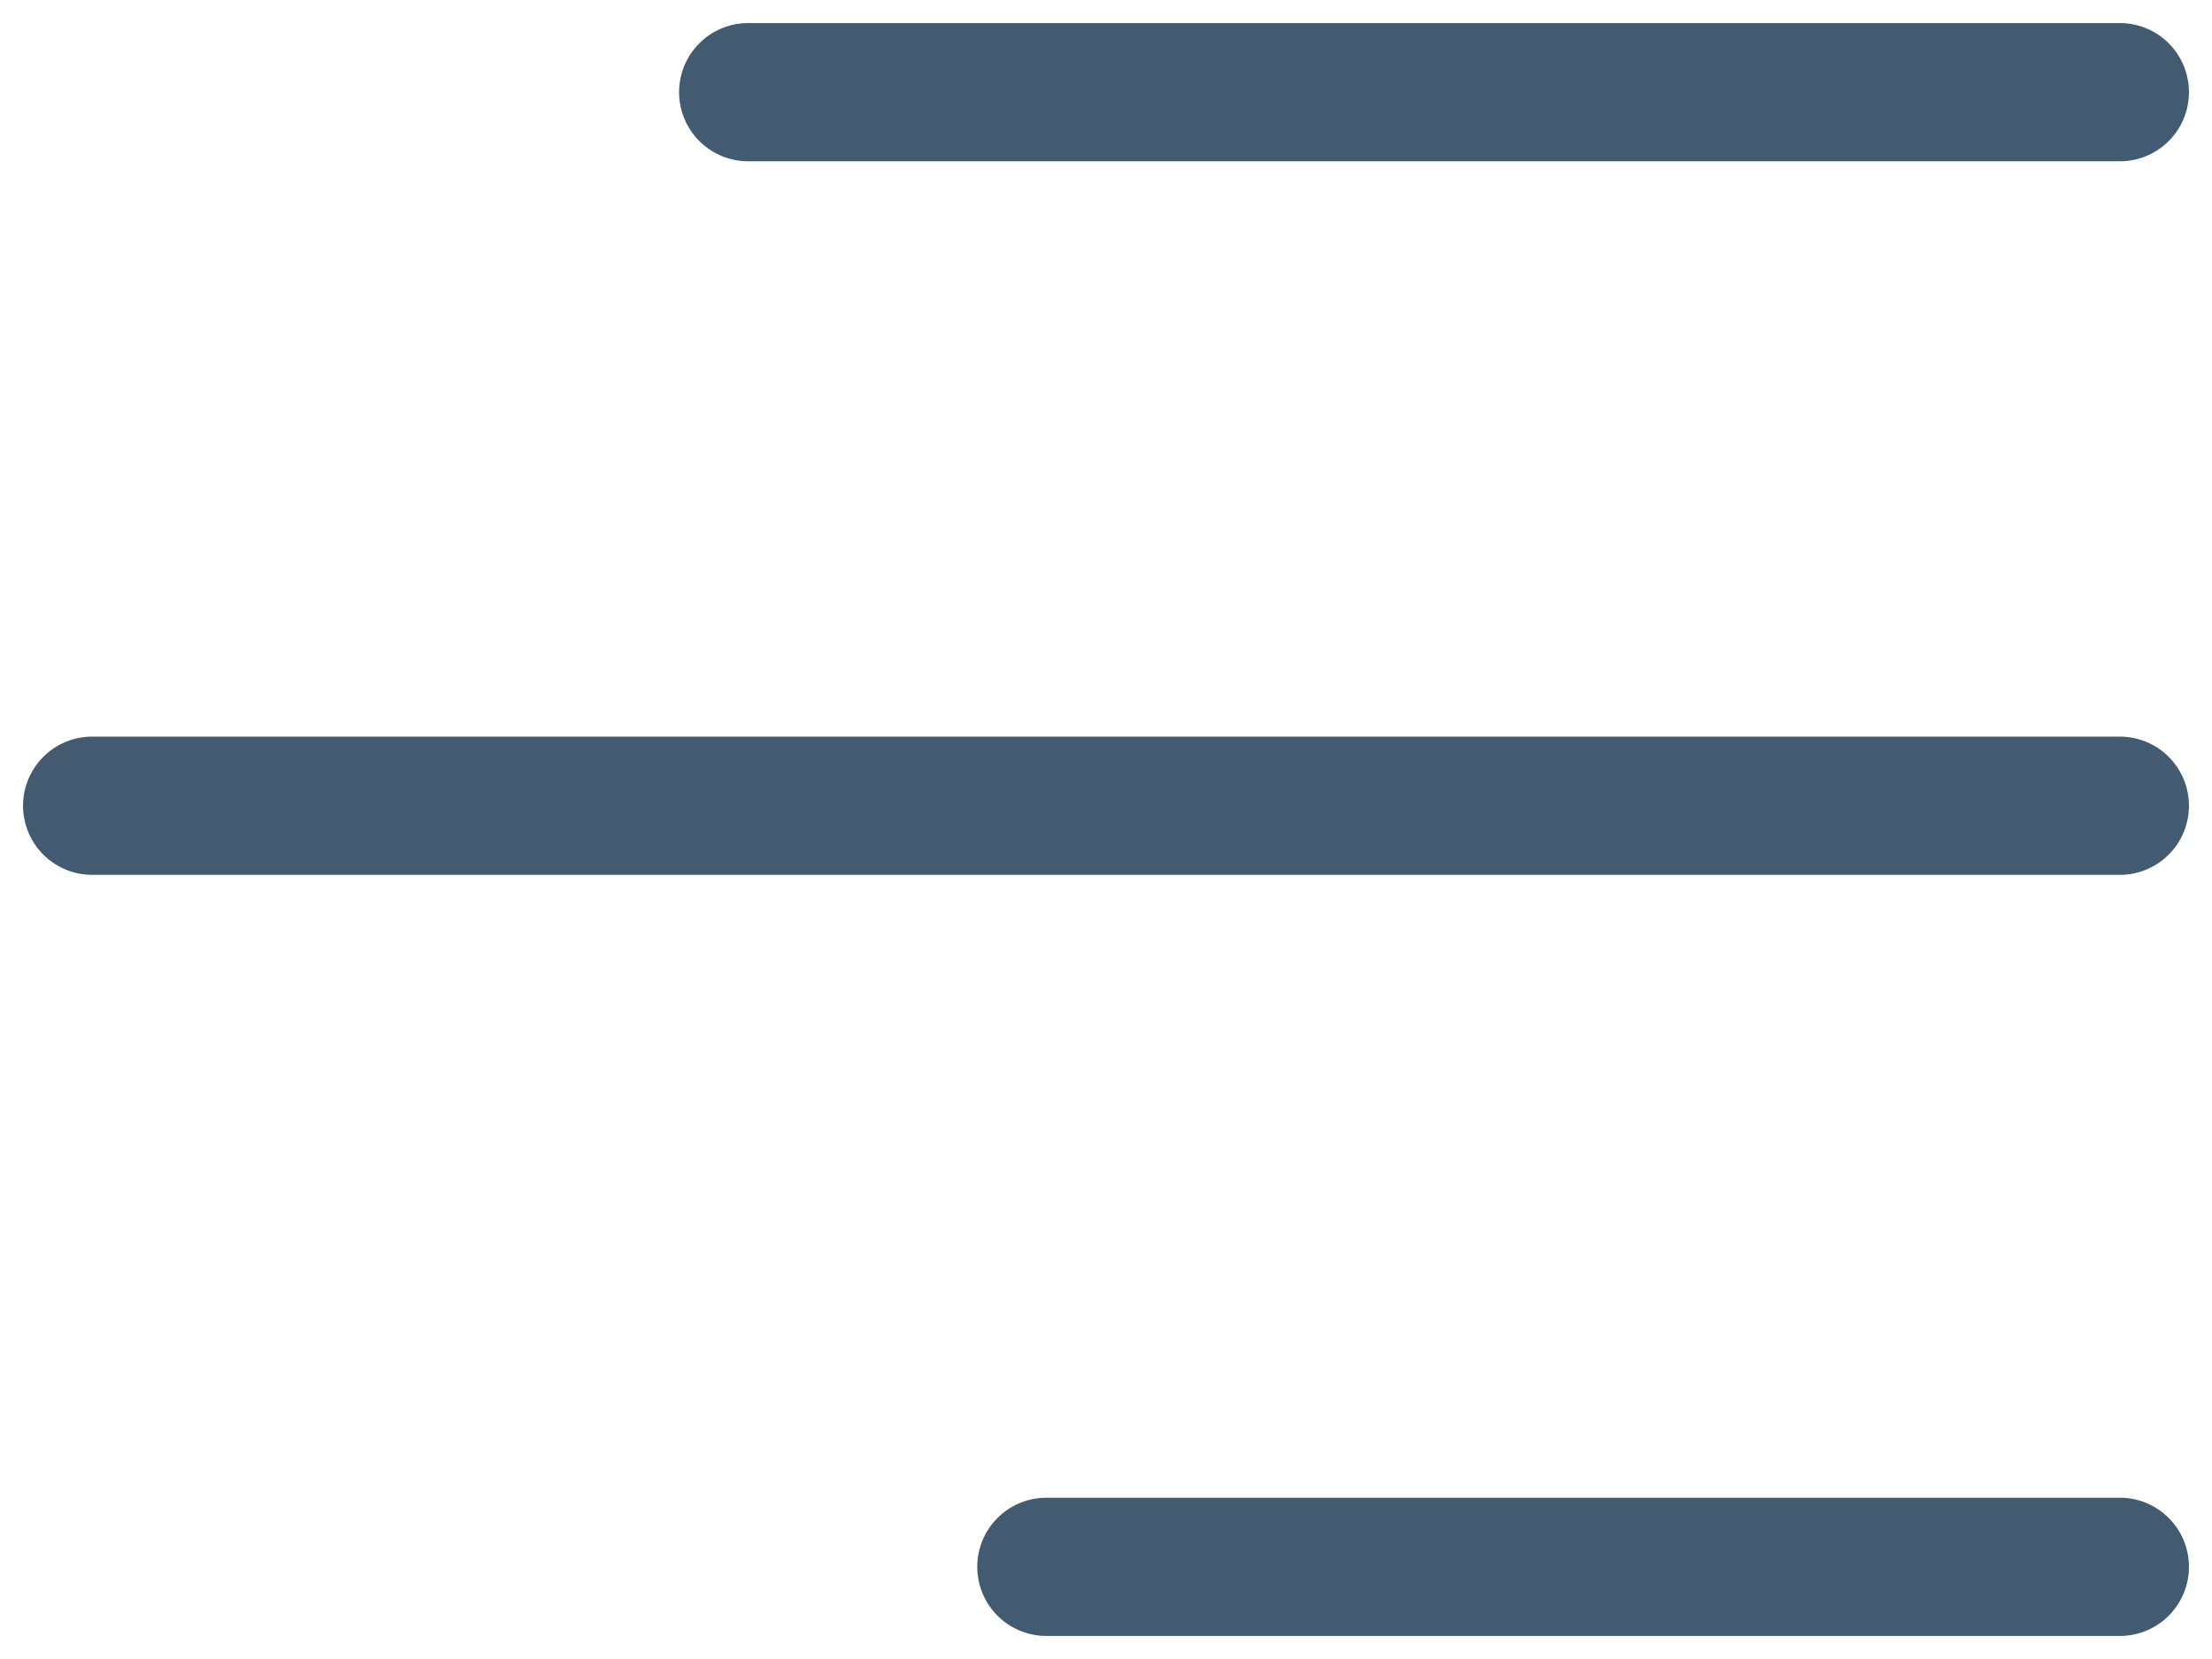 <svg width="24" height="18" viewBox="0 0 24 18" fill="none" xmlns="http://www.w3.org/2000/svg">
<path d="M8.118 1H23M1 8.742H23M11.353 17H23" stroke="#435B71" stroke-width="1.5" stroke-linecap="round" stroke-linejoin="round"/>
</svg>
